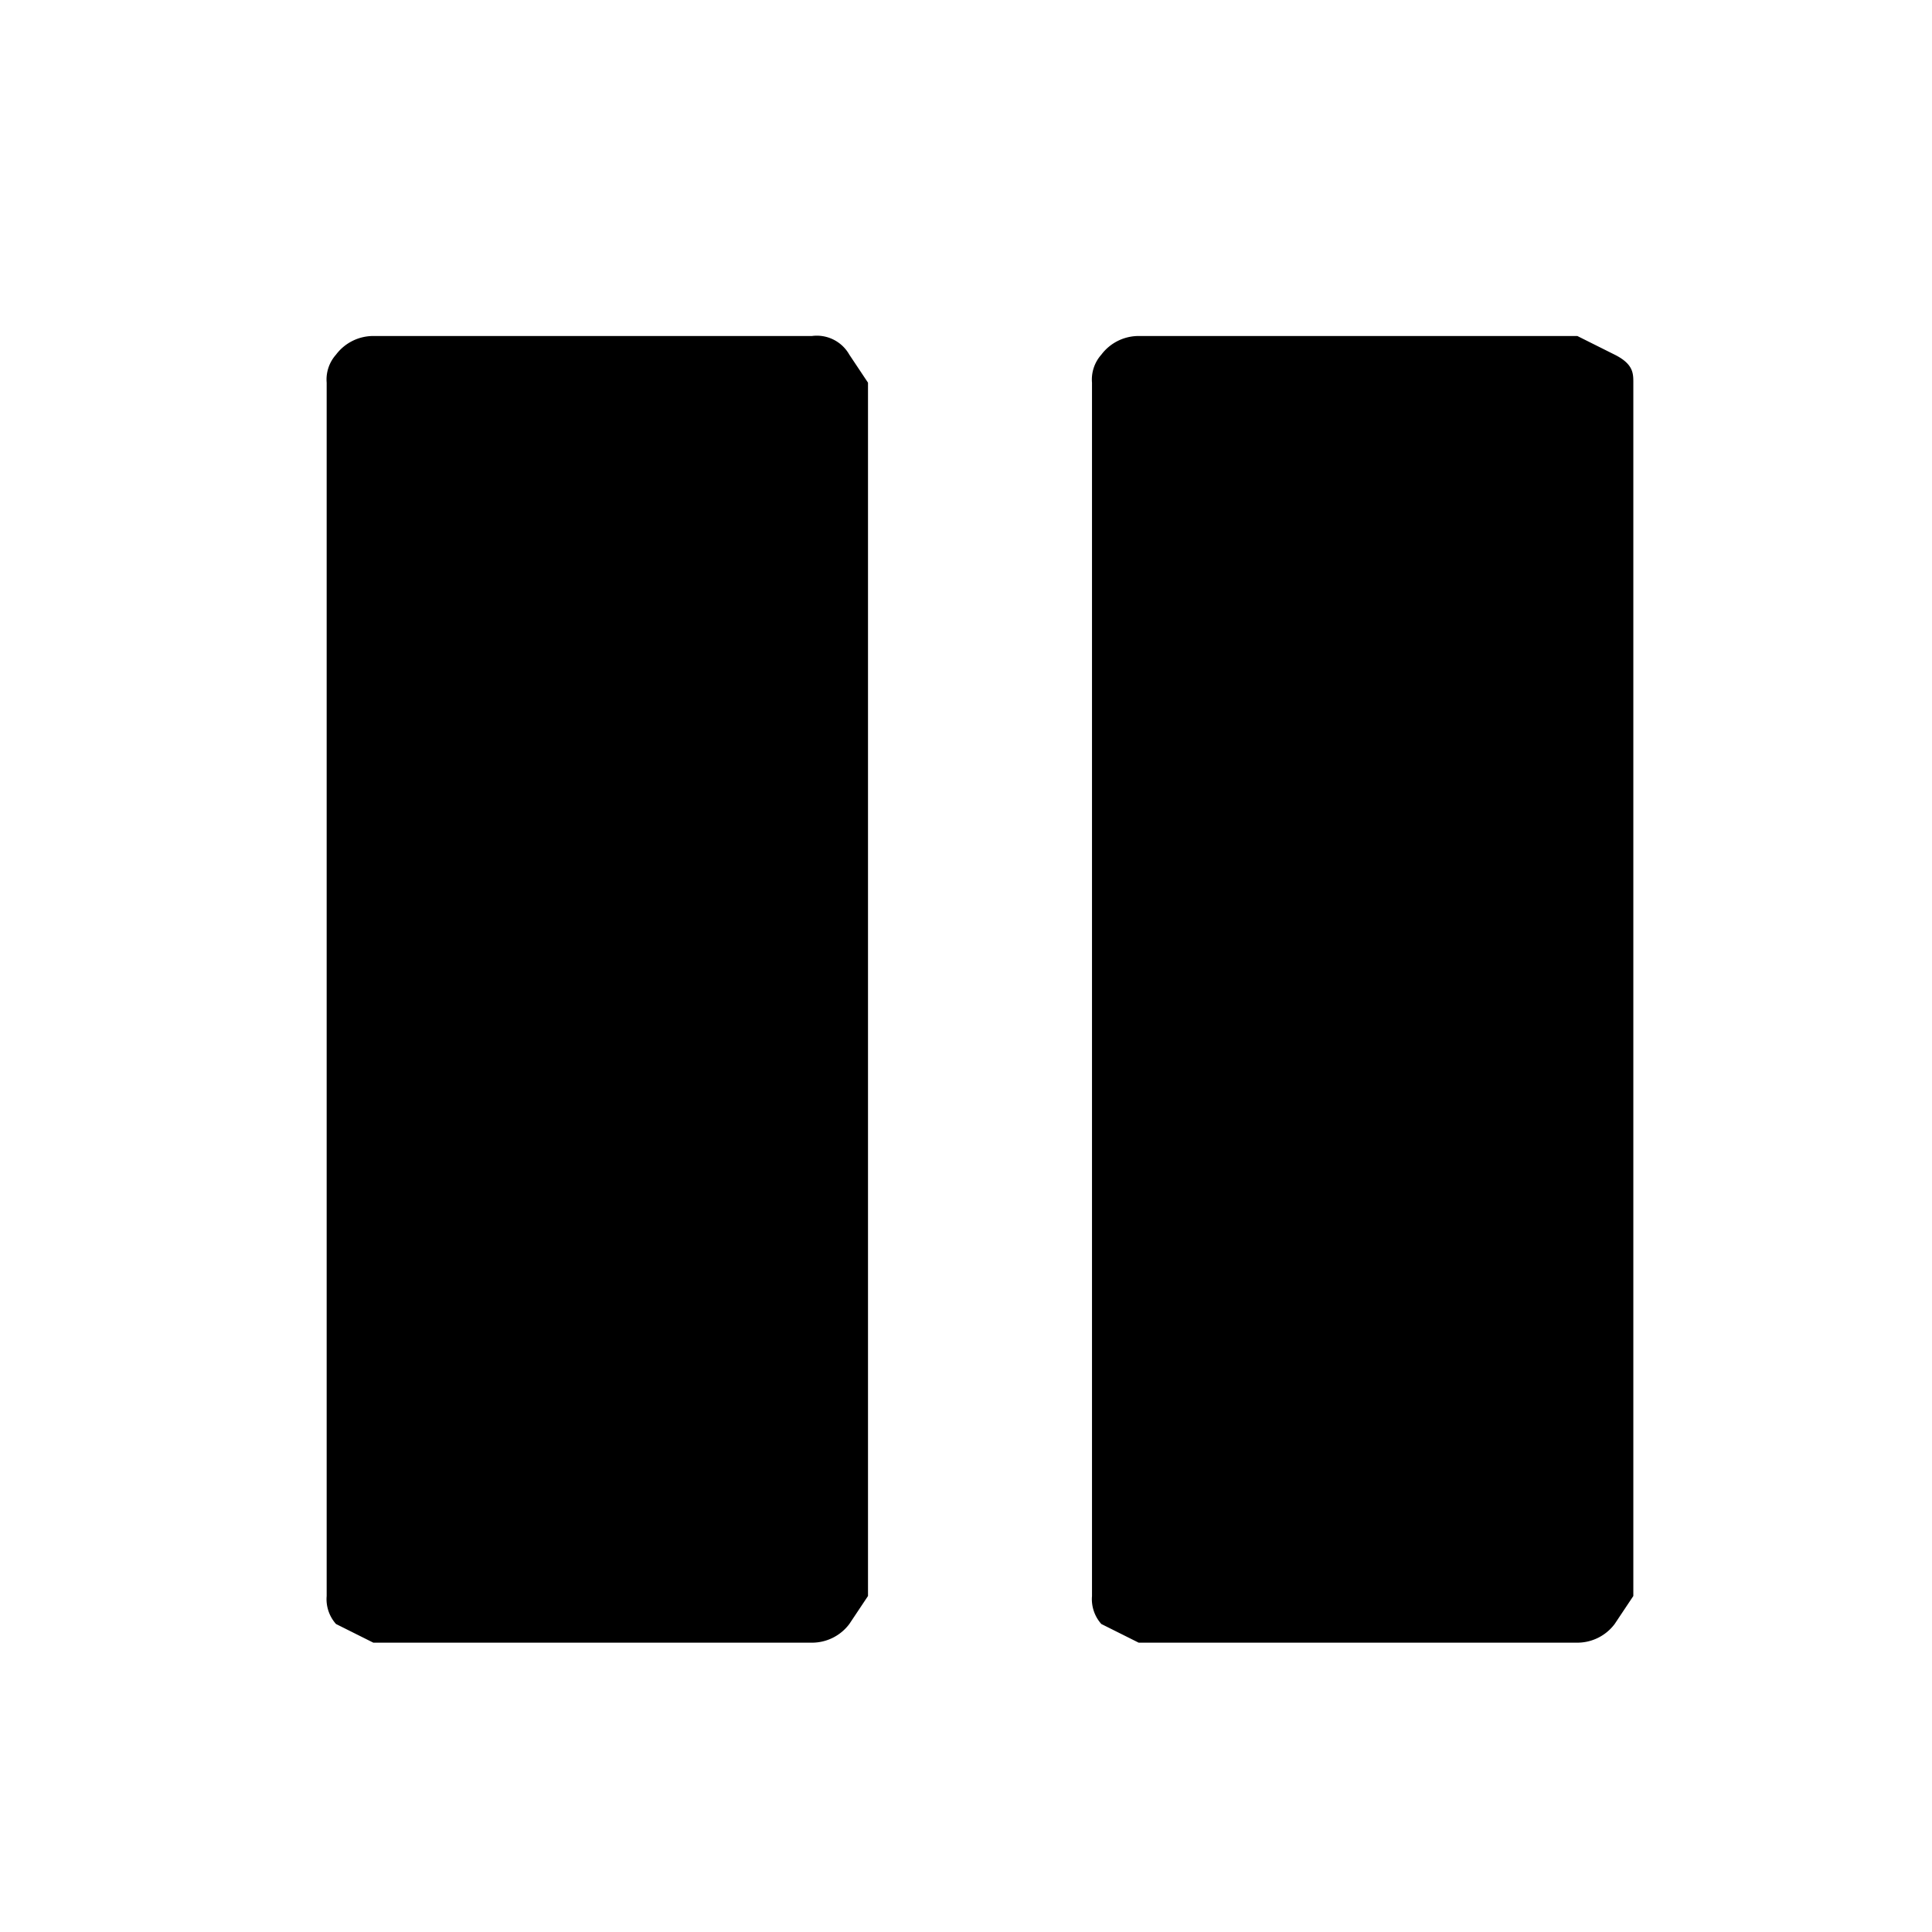 <svg xmlns="http://www.w3.org/2000/svg" viewBox="0 0 20.7 20.7"><title>Pause</title><path d="M8.7,3.6H4a.5.5,0,0,0-.4.2.4.4,0,0,0-.1.3v13a.4.4,0,0,0,.1.3l.4.2H8.7a.5.5,0,0,0,.4-.2l.2-.3V4.1l-.2-.3A.4.4,0,0,0,8.7,3.6Z"/><path d="M17.3,3.8l-.4-.2H12.2a.5.5,0,0,0-.4.2.4.4,0,0,0-.1.3v13a.4.4,0,0,0,.1.3l.4.2h4.7a.5.5,0,0,0,.4-.2l.2-.3V4.1C17.5,4,17.5,3.9,17.3,3.8Z"/></svg>